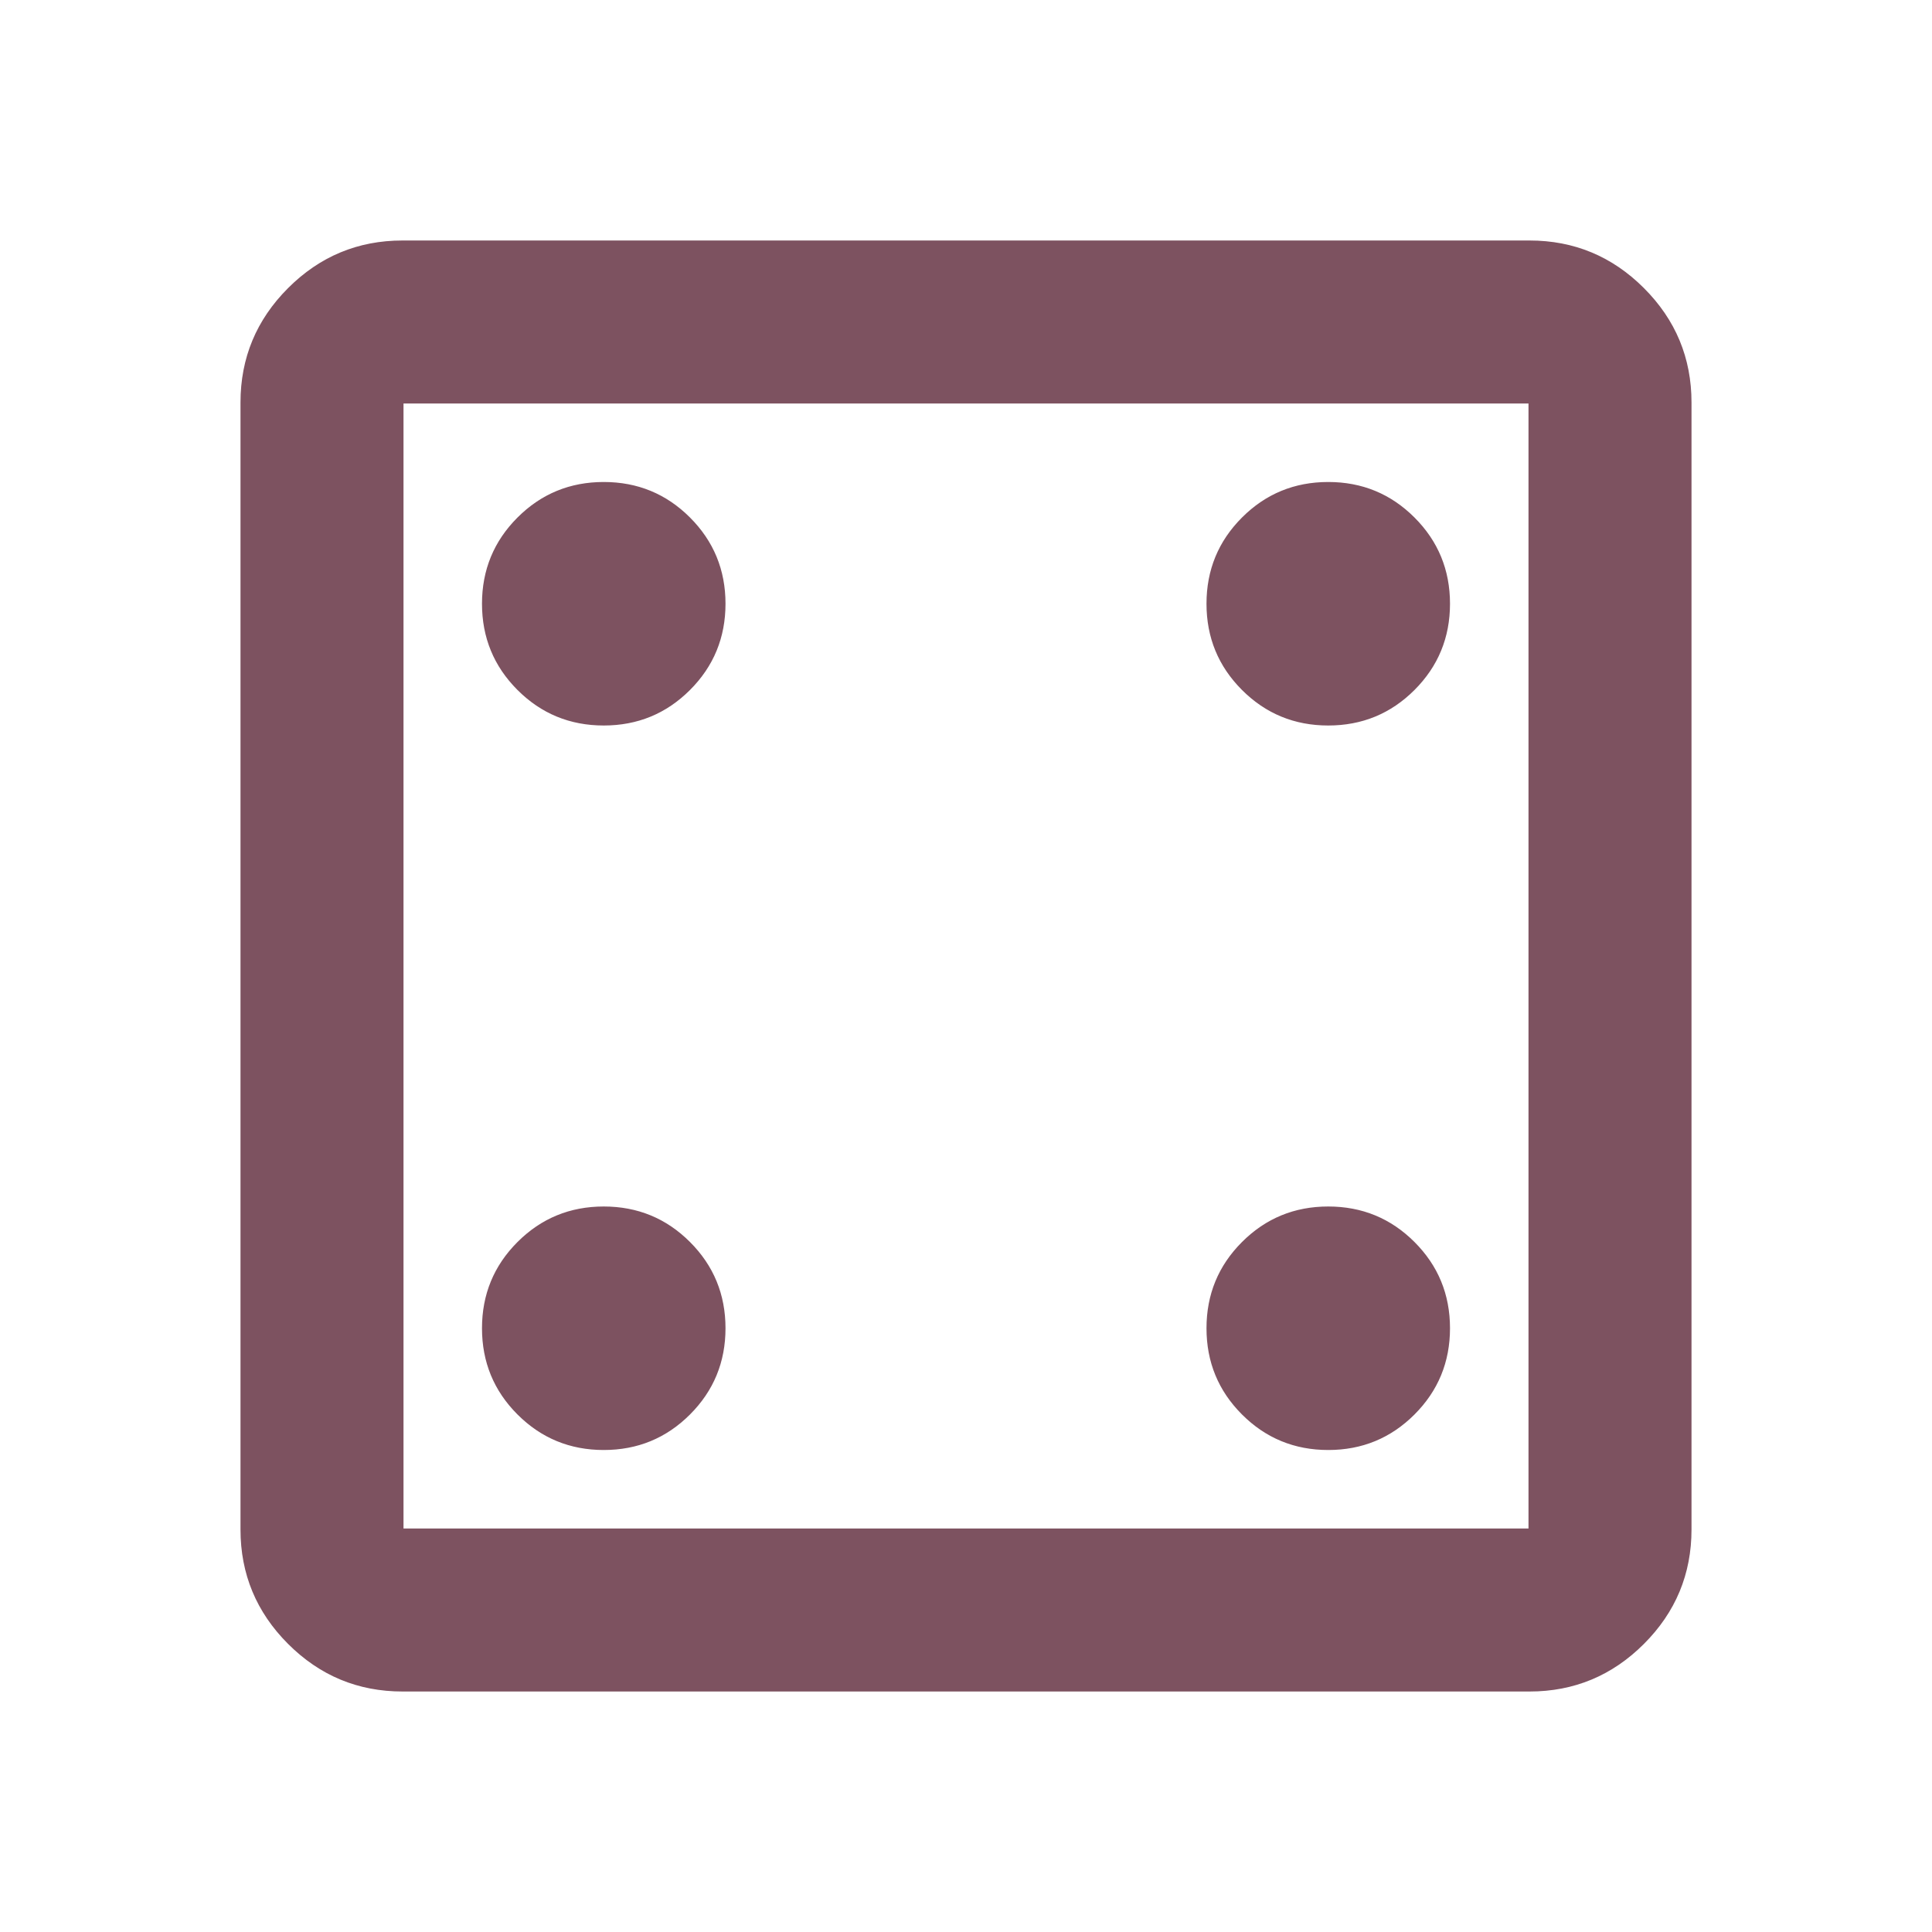 <?xml version="1.0" encoding="UTF-8" standalone="no"?>
<svg xmlns:inkscape="http://www.inkscape.org/namespaces/inkscape"
    xmlns:sodipodi="http://sodipodi.sourceforge.net/DTD/sodipodi-0.dtd" height="24" id="svg4"
    version="1.1" viewBox="0 -960 960 960" width="24" xmlns="http://www.w3.org/2000/svg"
    inkscape:version="1.2.2 (b0a8486541, 2022-12-01)" sodipodi:docname="d6s4.svg">
    <defs id="defs8" />
    <sodipodi:namedview bordercolor="#666666" borderopacity="1.0" id="namedview6"
        pagecolor="#ffffff" showgrid="false" inkscape:current-layer="svg4" inkscape:cx="-3.3276814"
        inkscape:cy="11.66215" inkscape:deskcolor="#d1d1d1" inkscape:pagecheckerboard="0"
        inkscape:pageopacity="0.0" inkscape:pageshadow="2" inkscape:showpageshadow="2"
        inkscape:window-height="1008" inkscape:window-maximized="1" inkscape:window-width="1920"
        inkscape:window-x="0" inkscape:window-y="0" inkscape:zoom="16.37777" />
    <path style="fill:#7D5260;fill-opacity:1;stroke:#7D5260;stroke-opacity:1"
        d="m 300,-240 c 16.667,0 30.833,-5.833 42.5,-17.5 11.667,-11.667 17.5,-25.833 17.5,-42.5 0,-16.667 -5.833,-30.833 -17.5,-42.5 -11.667,-11.667 -25.833,-17.5 -42.5,-17.5 -16.667,0 -30.833,5.833 -42.5,17.5 -11.667,11.667 -17.5,25.833 -17.5,42.5 0,16.667 5.833,30.833 17.5,42.5 11.667,11.667 25.833,17.5 42.5,17.5 z m 0,-360 c 16.667,0 30.833,-5.833 42.5,-17.5 11.667,-11.667 17.5,-25.833 17.5,-42.5 0,-16.667 -5.833,-30.833 -17.5,-42.5 -11.667,-11.667 -25.833,-17.5 -42.5,-17.5 -16.667,0 -30.833,5.833 -42.5,17.5 -11.667,11.667 -17.5,25.833 -17.5,42.5 0,16.667 5.833,30.833 17.5,42.5 11.667,11.667 25.833,17.5 42.5,17.5 z m 360,360 c 16.667,0 30.833,-5.833 42.5,-17.5 11.667,-11.667 17.5,-25.833 17.5,-42.5 0,-16.667 -5.833,-30.833 -17.5,-42.5 -11.667,-11.667 -25.833,-17.5 -42.5,-17.5 -16.667,0 -30.833,5.833 -42.5,17.5 -11.667,11.667 -17.5,25.833 -17.5,42.5 0,16.667 5.833,30.833 17.5,42.5 11.667,11.667 25.833,17.5 42.5,17.5 z m 0,-360 c 16.667,0 30.833,-5.833 42.5,-17.5 11.667,-11.667 17.5,-25.833 17.5,-42.5 0,-16.667 -5.833,-30.833 -17.5,-42.5 -11.667,-11.667 -25.833,-17.5 -42.5,-17.5 -16.667,0 -30.833,5.833 -42.5,17.5 -11.667,11.667 -17.5,25.833 -17.5,42.5 0,16.667 5.833,30.833 17.5,42.5 11.667,11.667 25.833,17.5 42.5,17.5 z m -460,480 c -22,0 -40.833,-7.833 -56.5,-23.5 C 127.833,-159.167 120,-178 120,-200 v -560 c 0,-22 7.833,-40.833 23.5,-56.5 15.667,-15.667 34.5,-23.5 56.5,-23.5 h 560 c 22,0 40.833,7.833 56.5,23.5 15.667,15.667 23.5,34.5 23.5,56.5 v 560 c 0,22 -7.833,40.833 -23.5,56.5 -15.667,15.667 -34.5,23.5 -56.5,23.5 z m 0,-80 H 760 V -760 H 200 Z m 0,-560 v 560 z"
        id="path2" sodipodi:nodetypes="ssssssssssssssssssssssssssssssssssssssssssssssssscccccccc" />
</svg>
